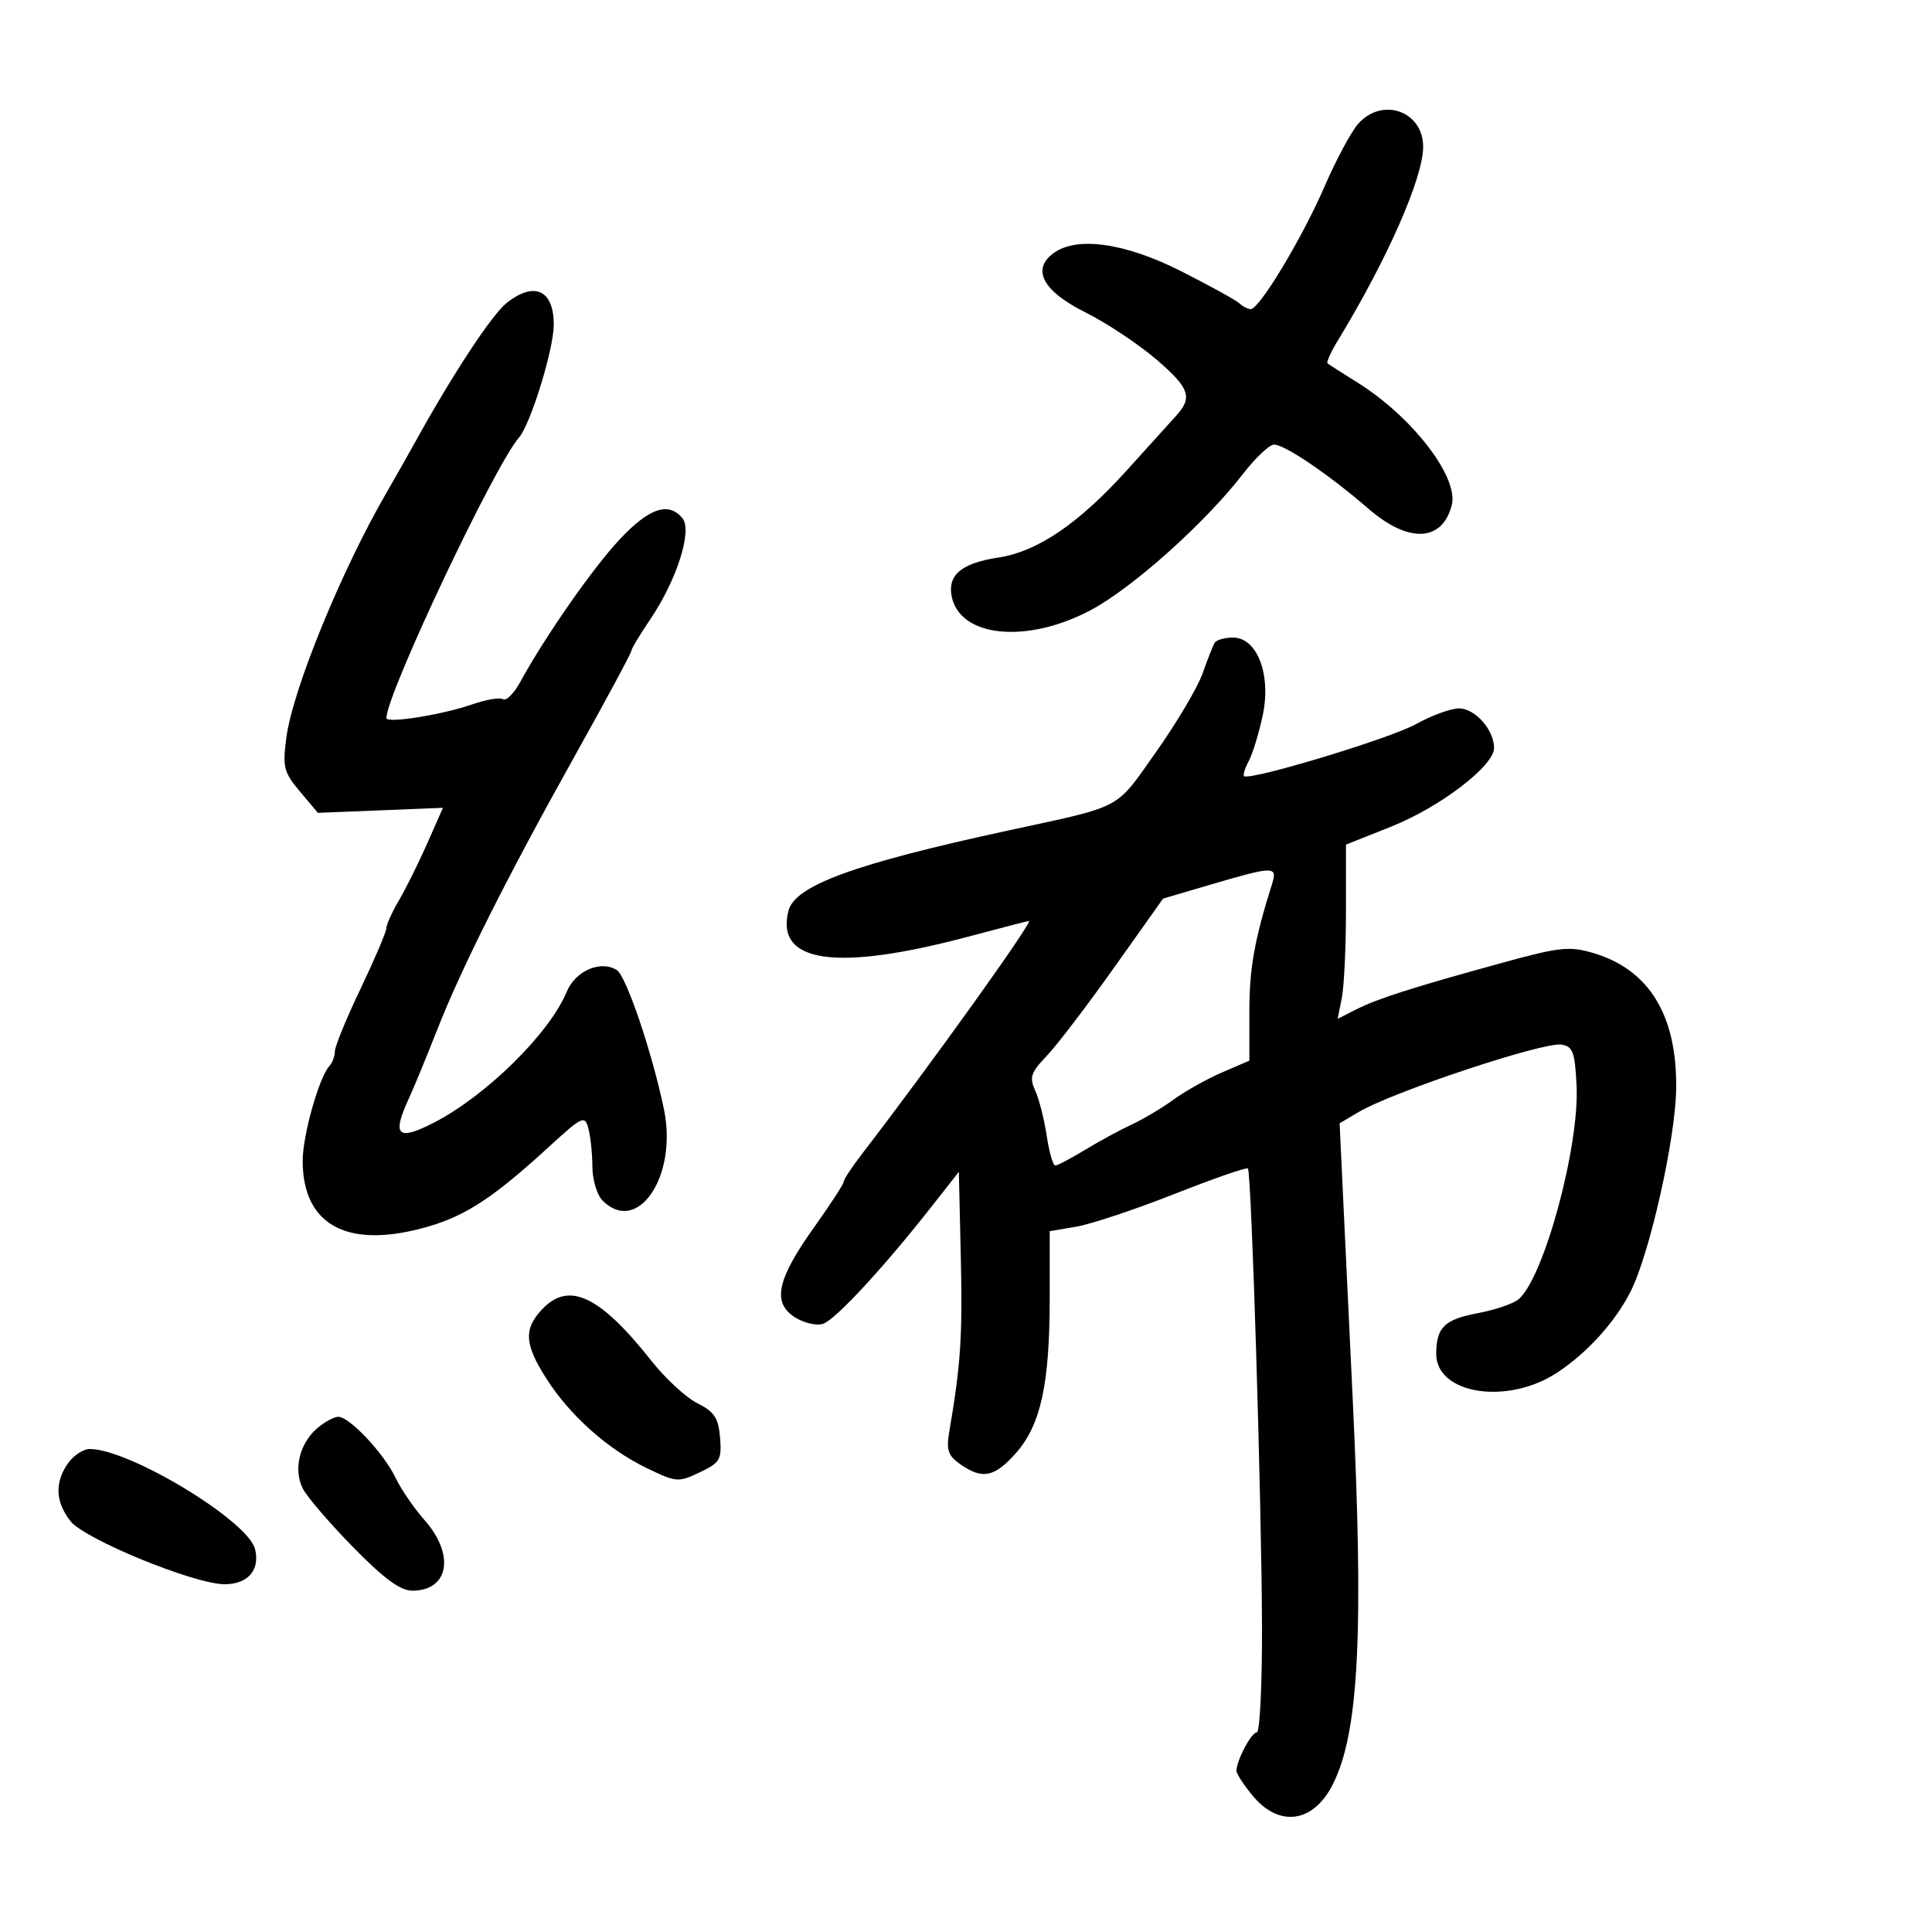 <svg xmlns="http://www.w3.org/2000/svg" width="300" height="300" viewBox="0 0 300 300" version="1.1">
	<path d="M 210.876 19.250 C 209.792 20.488, 207.442 24.875, 205.655 29 C 202.195 36.987, 195.562 48, 194.212 48 C 193.766 48, 192.972 47.596, 192.450 47.102 C 191.928 46.609, 187.848 44.359, 183.384 42.102 C 174.694 37.710, 167.223 36.654, 163.596 39.306 C 160.131 41.840, 161.942 45.214, 168.527 48.496 C 171.842 50.148, 176.861 53.488, 179.681 55.919 C 184.754 60.291, 185.234 61.746, 182.556 64.642 C 181.975 65.271, 178.625 68.976, 175.112 72.877 C 167.532 81.292, 161.138 85.647, 154.991 86.583 C 149.341 87.442, 147.137 89.264, 147.766 92.554 C 148.992 98.967, 159.397 100.026, 169.353 94.750 C 175.813 91.327, 187.107 81.228, 193 73.604 C 194.925 71.113, 197.094 69.059, 197.820 69.038 C 199.440 68.991, 206.384 73.706, 212.535 79.030 C 218.741 84.402, 223.994 84.146, 225.435 78.402 C 226.520 74.081, 219.268 64.684, 210.758 59.383 C 208.416 57.924, 206.336 56.590, 206.136 56.418 C 205.936 56.246, 206.677 54.619, 207.783 52.803 C 215.408 40.279, 220.959 27.672, 220.985 22.821 C 221.016 17.255, 214.609 14.991, 210.876 19.250 M 78.711 47.012 C 76.396 48.834, 70.376 57.967, 64.549 68.500 C 63.332 70.700, 61.293 74.300, 60.017 76.500 C 53.003 88.597, 45.449 107.077, 44.462 114.551 C 43.859 119.118, 44.062 119.921, 46.578 122.911 L 49.361 126.218 59.071 125.828 L 68.781 125.438 66.338 130.969 C 64.995 134.011, 63.019 137.988, 61.948 139.807 C 60.876 141.626, 60 143.565, 60 144.117 C 60 144.668, 58.200 148.891, 56 153.500 C 53.800 158.109, 52 162.493, 52 163.240 C 52 163.988, 51.610 165.027, 51.133 165.550 C 49.538 167.297, 47 176.312, 47 180.228 C 47 190.359, 54.077 194.068, 66.509 190.454 C 72.382 188.747, 76.686 185.909, 85.135 178.171 C 90.465 173.288, 90.802 173.131, 91.371 175.255 C 91.702 176.490, 91.979 179.155, 91.986 181.179 C 91.994 183.202, 92.707 185.564, 93.571 186.429 C 99.026 191.883, 105.260 182.593, 103.096 172.235 C 101.242 163.359, 97.242 151.555, 95.774 150.629 C 93.261 149.044, 89.348 150.747, 87.994 154.014 C 85.312 160.489, 75.435 170.202, 67.300 174.363 C 61.735 177.210, 60.832 176.338, 63.452 170.651 C 64.251 168.918, 66.228 164.125, 67.847 160 C 71.667 150.266, 78.710 136.250, 89.403 117.108 C 94.131 108.643, 98.008 101.443, 98.018 101.108 C 98.028 100.774, 99.351 98.560, 100.958 96.189 C 105.091 90.091, 107.552 82.370, 105.970 80.464 C 103.810 77.861, 100.797 78.877, 96.229 83.750 C 92.033 88.226, 84.637 98.835, 80.759 105.940 C 79.802 107.694, 78.612 108.878, 78.116 108.572 C 77.619 108.265, 75.478 108.622, 73.356 109.365 C 68.745 110.980, 60 112.378, 60 111.499 C 60 107.805, 76.789 72.282, 80.575 67.964 C 82.374 65.913, 85.971 54.273, 85.987 50.450 C 86.010 45.052, 83.007 43.633, 78.711 47.012 M 188.622 99.802 C 188.350 100.243, 187.504 102.381, 186.744 104.552 C 185.983 106.723, 182.733 112.215, 179.521 116.755 C 173.066 125.878, 174.626 125.049, 156.500 128.972 C 132.630 134.138, 123.411 137.513, 122.423 141.449 C 120.388 149.560, 129.902 150.901, 150.500 145.406 C 155.450 144.085, 159.623 143.004, 159.773 143.003 C 160.515 142.996, 144.412 165.471, 133.843 179.191 C 132.279 181.222, 131 183.166, 131 183.512 C 131 183.858, 128.975 186.980, 126.499 190.449 C 120.676 198.609, 119.867 202.211, 123.345 204.490 C 124.751 205.412, 126.750 205.897, 127.787 205.568 C 129.698 204.961, 137.225 196.826, 144.754 187.231 L 148.888 181.962 149.194 195.231 C 149.475 207.411, 149.178 211.940, 147.432 222.127 C 146.909 225.179, 147.177 226.011, 149.127 227.377 C 152.556 229.778, 154.456 229.384, 157.797 225.579 C 161.622 221.222, 163 214.854, 163 201.539 L 163 191.176 167.127 190.478 C 169.398 190.095, 176.234 187.817, 182.321 185.417 C 188.407 183.017, 193.560 181.226, 193.772 181.438 C 194.331 181.998, 195.920 233.704, 195.963 252.750 C 195.984 261.688, 195.622 269, 195.161 269 C 194.309 269, 192 273.363, 192 274.970 C 192 275.452, 193.165 277.231, 194.589 278.923 C 198.686 283.792, 203.927 283.029, 206.931 277.127 C 211.003 269.124, 211.795 253.699, 210.027 216.805 C 209.492 205.637, 208.820 191.532, 208.535 185.461 L 208.015 174.422 210.987 172.667 C 216.285 169.537, 239.559 161.794, 242.432 162.204 C 244.219 162.460, 244.542 163.316, 244.807 168.498 C 245.293 177.977, 239.726 198.492, 235.780 201.768 C 234.959 202.449, 232.141 203.408, 229.518 203.898 C 224.308 204.871, 223.039 206.100, 223.015 210.193 C 222.979 216.512, 234.116 218.237, 241.844 213.109 C 246.552 209.986, 250.829 205.246, 253.221 200.500 C 256.168 194.652, 260.163 176.874, 260.275 169.106 C 260.441 157.673, 256.088 150.543, 247.376 147.975 C 243.714 146.895, 242.145 147.063, 233.376 149.473 C 219.352 153.326, 213.917 155.060, 210.605 156.736 L 207.710 158.201 208.355 154.976 C 208.710 153.202, 209 147.117, 209 141.454 L 209 131.157 216.083 128.329 C 223.661 125.303, 232 118.915, 232 116.138 C 232 113.343, 229.042 110, 226.569 110 C 225.295 110, 222.283 111.098, 219.876 112.441 C 215.866 114.678, 193.964 121.297, 193.177 120.510 C 192.991 120.324, 193.322 119.267, 193.913 118.162 C 194.504 117.058, 195.473 113.892, 196.066 111.129 C 197.430 104.770, 195.231 99, 191.445 99 C 190.165 99, 188.895 99.361, 188.622 99.802 M 188.052 137.341 L 180.603 139.534 172.975 150.281 C 168.780 156.192, 164.068 162.363, 162.505 163.995 C 160.059 166.548, 159.814 167.296, 160.750 169.351 C 161.349 170.665, 162.151 173.823, 162.533 176.370 C 162.915 178.916, 163.513 180.993, 163.864 180.984 C 164.214 180.975, 166.300 179.874, 168.500 178.538 C 170.700 177.203, 173.962 175.433, 175.750 174.606 C 177.537 173.779, 180.462 172.036, 182.250 170.733 C 184.037 169.429, 187.412 167.538, 189.750 166.530 L 194 164.696 194 157.066 C 194 150.372, 194.787 145.949, 197.525 137.250 C 198.402 134.464, 197.803 134.470, 188.052 137.341 M 84.174 203.314 C 81.289 206.385, 81.432 208.717, 84.832 214.054 C 88.486 219.790, 94.343 225.019, 100.393 227.948 C 105.009 230.183, 105.337 230.210, 108.660 228.625 C 111.808 227.124, 112.091 226.639, 111.810 223.238 C 111.556 220.176, 110.921 219.211, 108.297 217.900 C 106.536 217.020, 103.337 214.075, 101.188 211.357 C 93.132 201.166, 88.327 198.894, 84.174 203.314 M 49.220 221.809 C 46.484 224.182, 45.533 228.234, 47.027 231.157 C 47.686 232.446, 51.200 236.537, 54.836 240.250 C 59.612 245.127, 62.162 247, 64.023 247 C 69.700 247, 70.678 241.441, 65.946 236.071 C 64.284 234.185, 62.245 231.211, 61.416 229.463 C 59.631 225.702, 54.279 220, 52.534 220 C 51.859 220, 50.367 220.814, 49.220 221.809 M 10.557 227.223 C 8.463 230.211, 8.597 233.217, 10.955 236.216 C 13.165 239.026, 30.210 246, 34.867 246 C 38.501 246, 40.415 243.789, 39.598 240.534 C 38.493 236.131, 20.102 225, 13.931 225 C 12.931 225, 11.413 226, 10.557 227.223" stroke="none" fill="black" fill-rule="evenodd"/>
</svg>